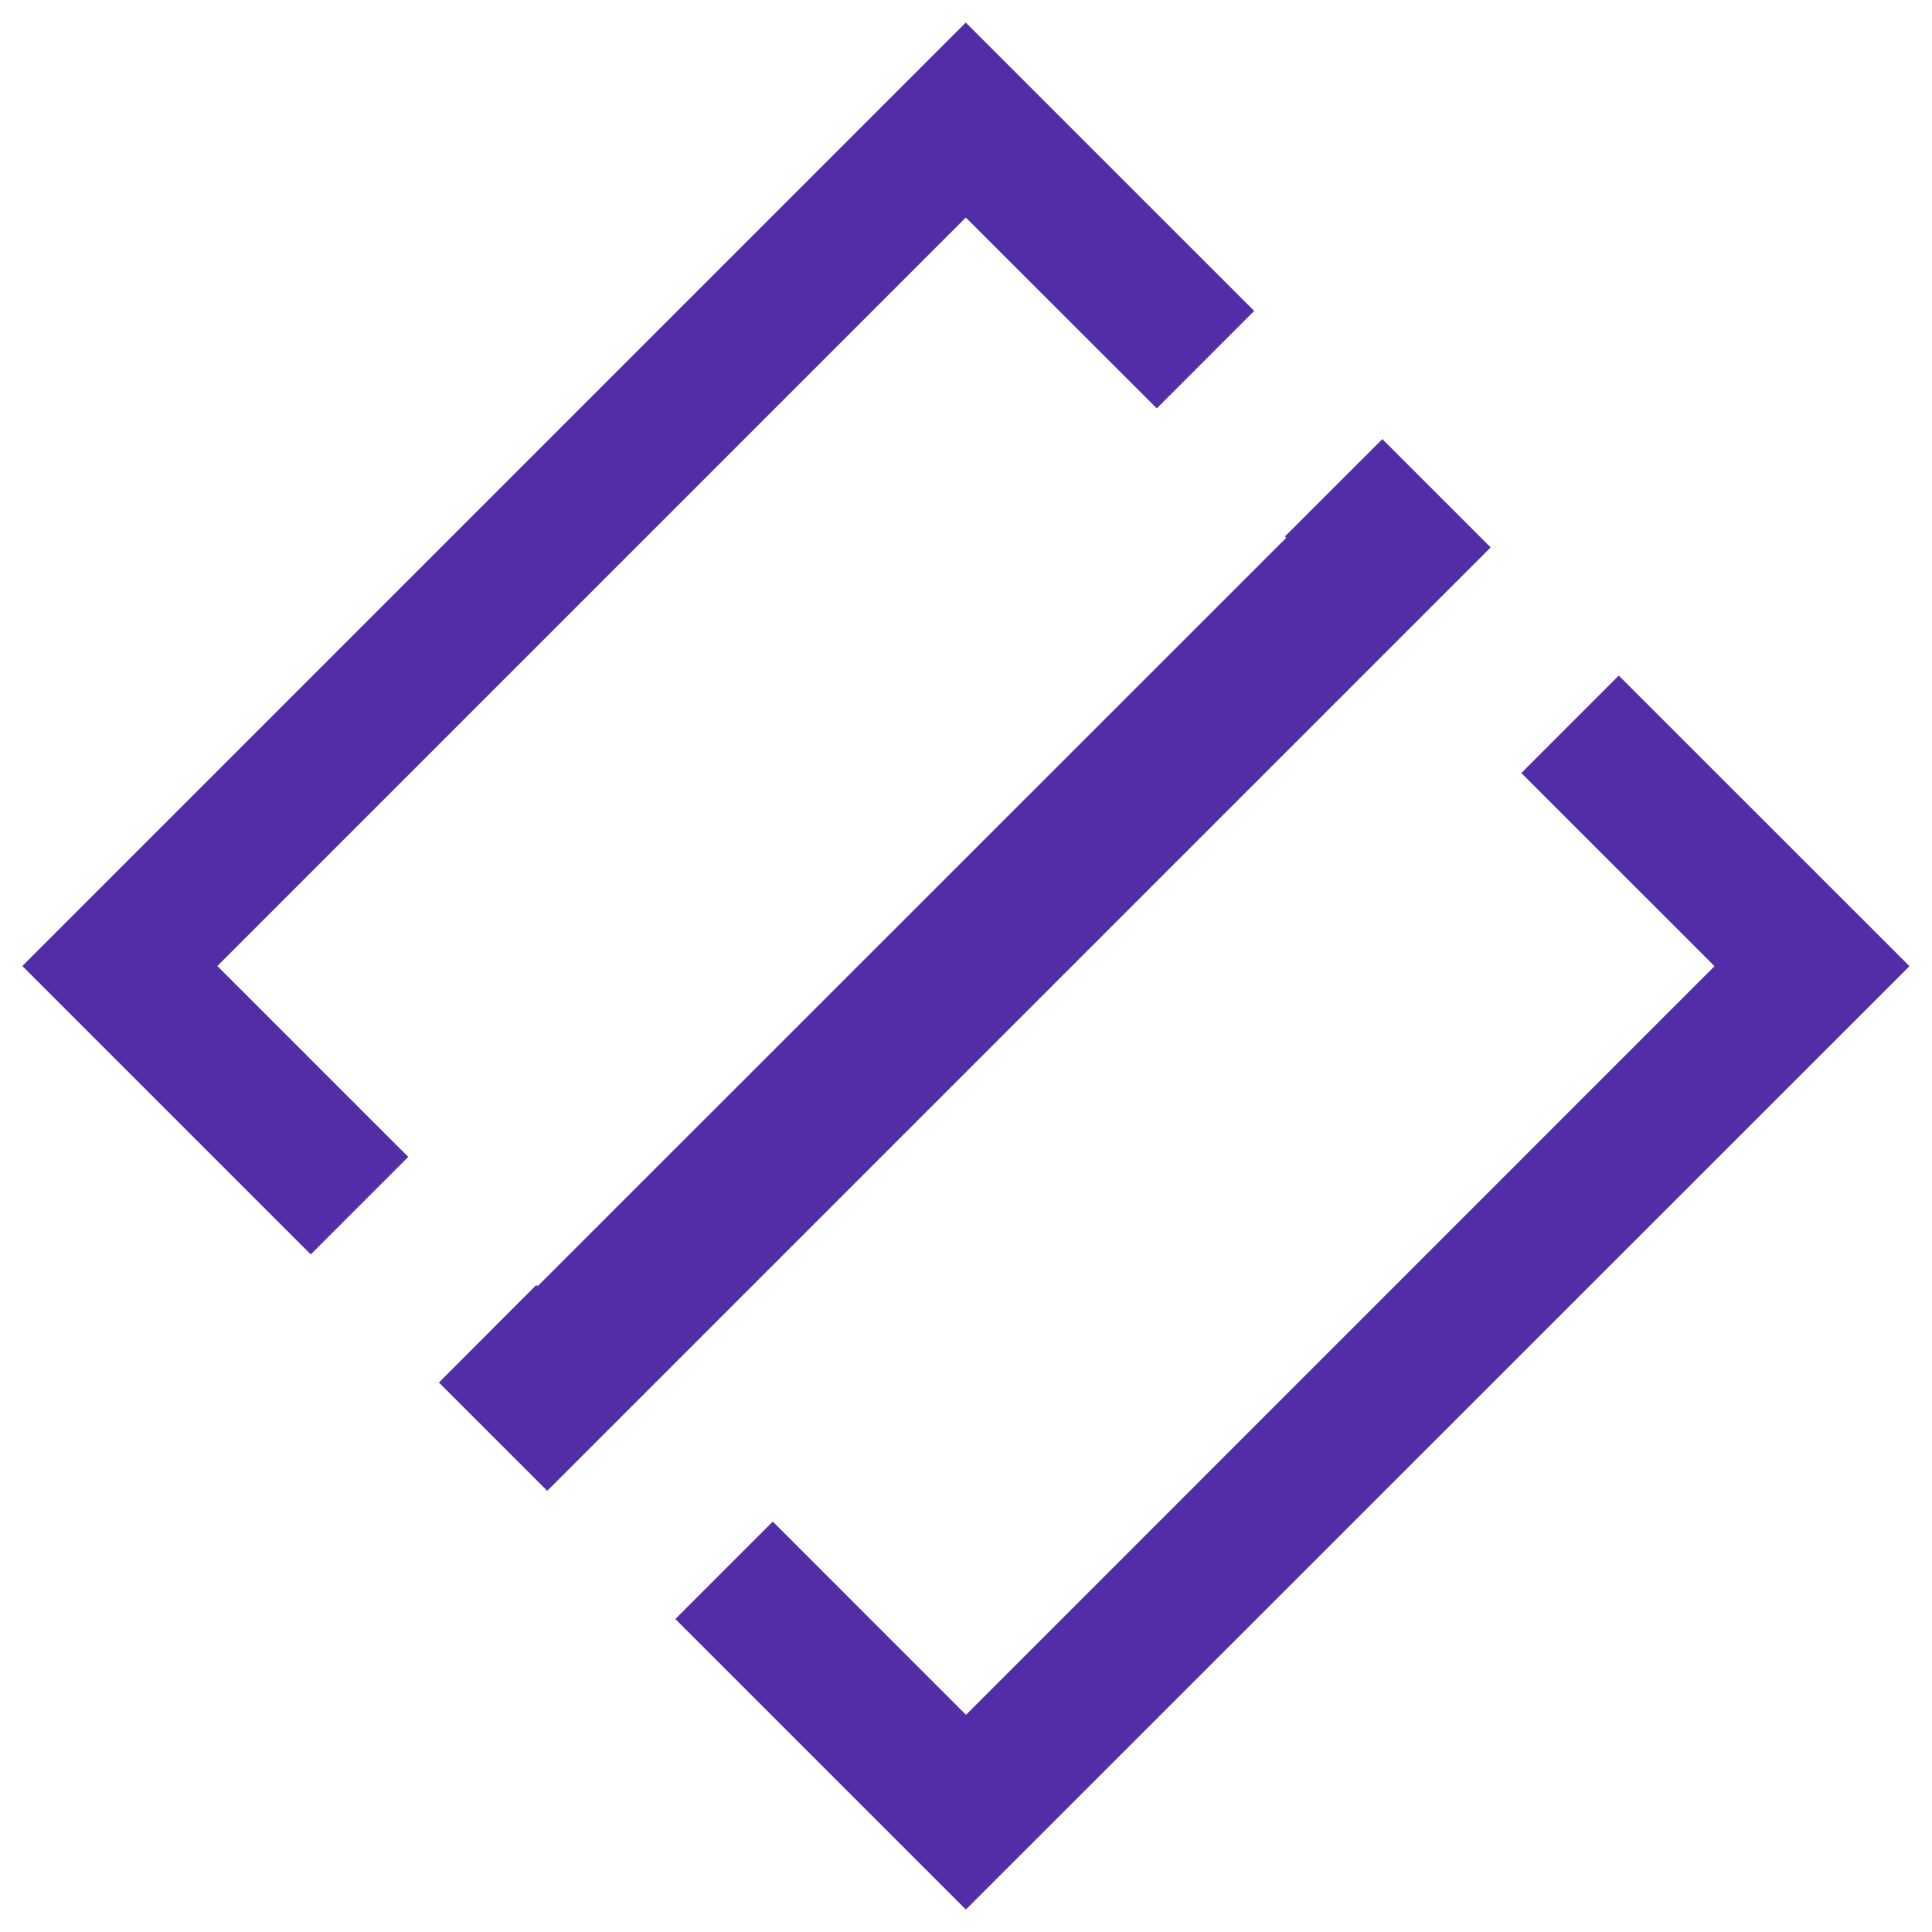<?xml version="1.0" encoding="utf-8"?>
<!-- Generated by IcoMoon.io -->
<!DOCTYPE svg PUBLIC "-//W3C//DTD SVG 1.1//EN" "http://www.w3.org/Graphics/SVG/1.1/DTD/svg11.dtd">
<svg version="1.1" xmlns="http://www.w3.org/2000/svg" xmlns:xlink="http://www.w3.org/1999/xlink" width="32" height="32" viewBox="0 0 32 32">
<path fill="rgb(81, 45, 168)" d="M31.627 16.003l-15.629 15.625-4.812-4.812 1.614-1.614 3.2 3.201 12.398-12.4-3.2-3.199 1.614-1.614 4.815 4.813zM21.282 8.886l0.022 0.022-12.4 12.396-0.021-0.021-1.613 1.616 1.794 1.794 15.626-15.626-1.794-1.794-1.614 1.613zM6.762 19.162l-3.162-3.162 12.397-12.397 3.163 3.161 1.613-1.614-4.777-4.776-15.626 15.626 4.777 4.777 1.615-1.615z"></path>
</svg>
